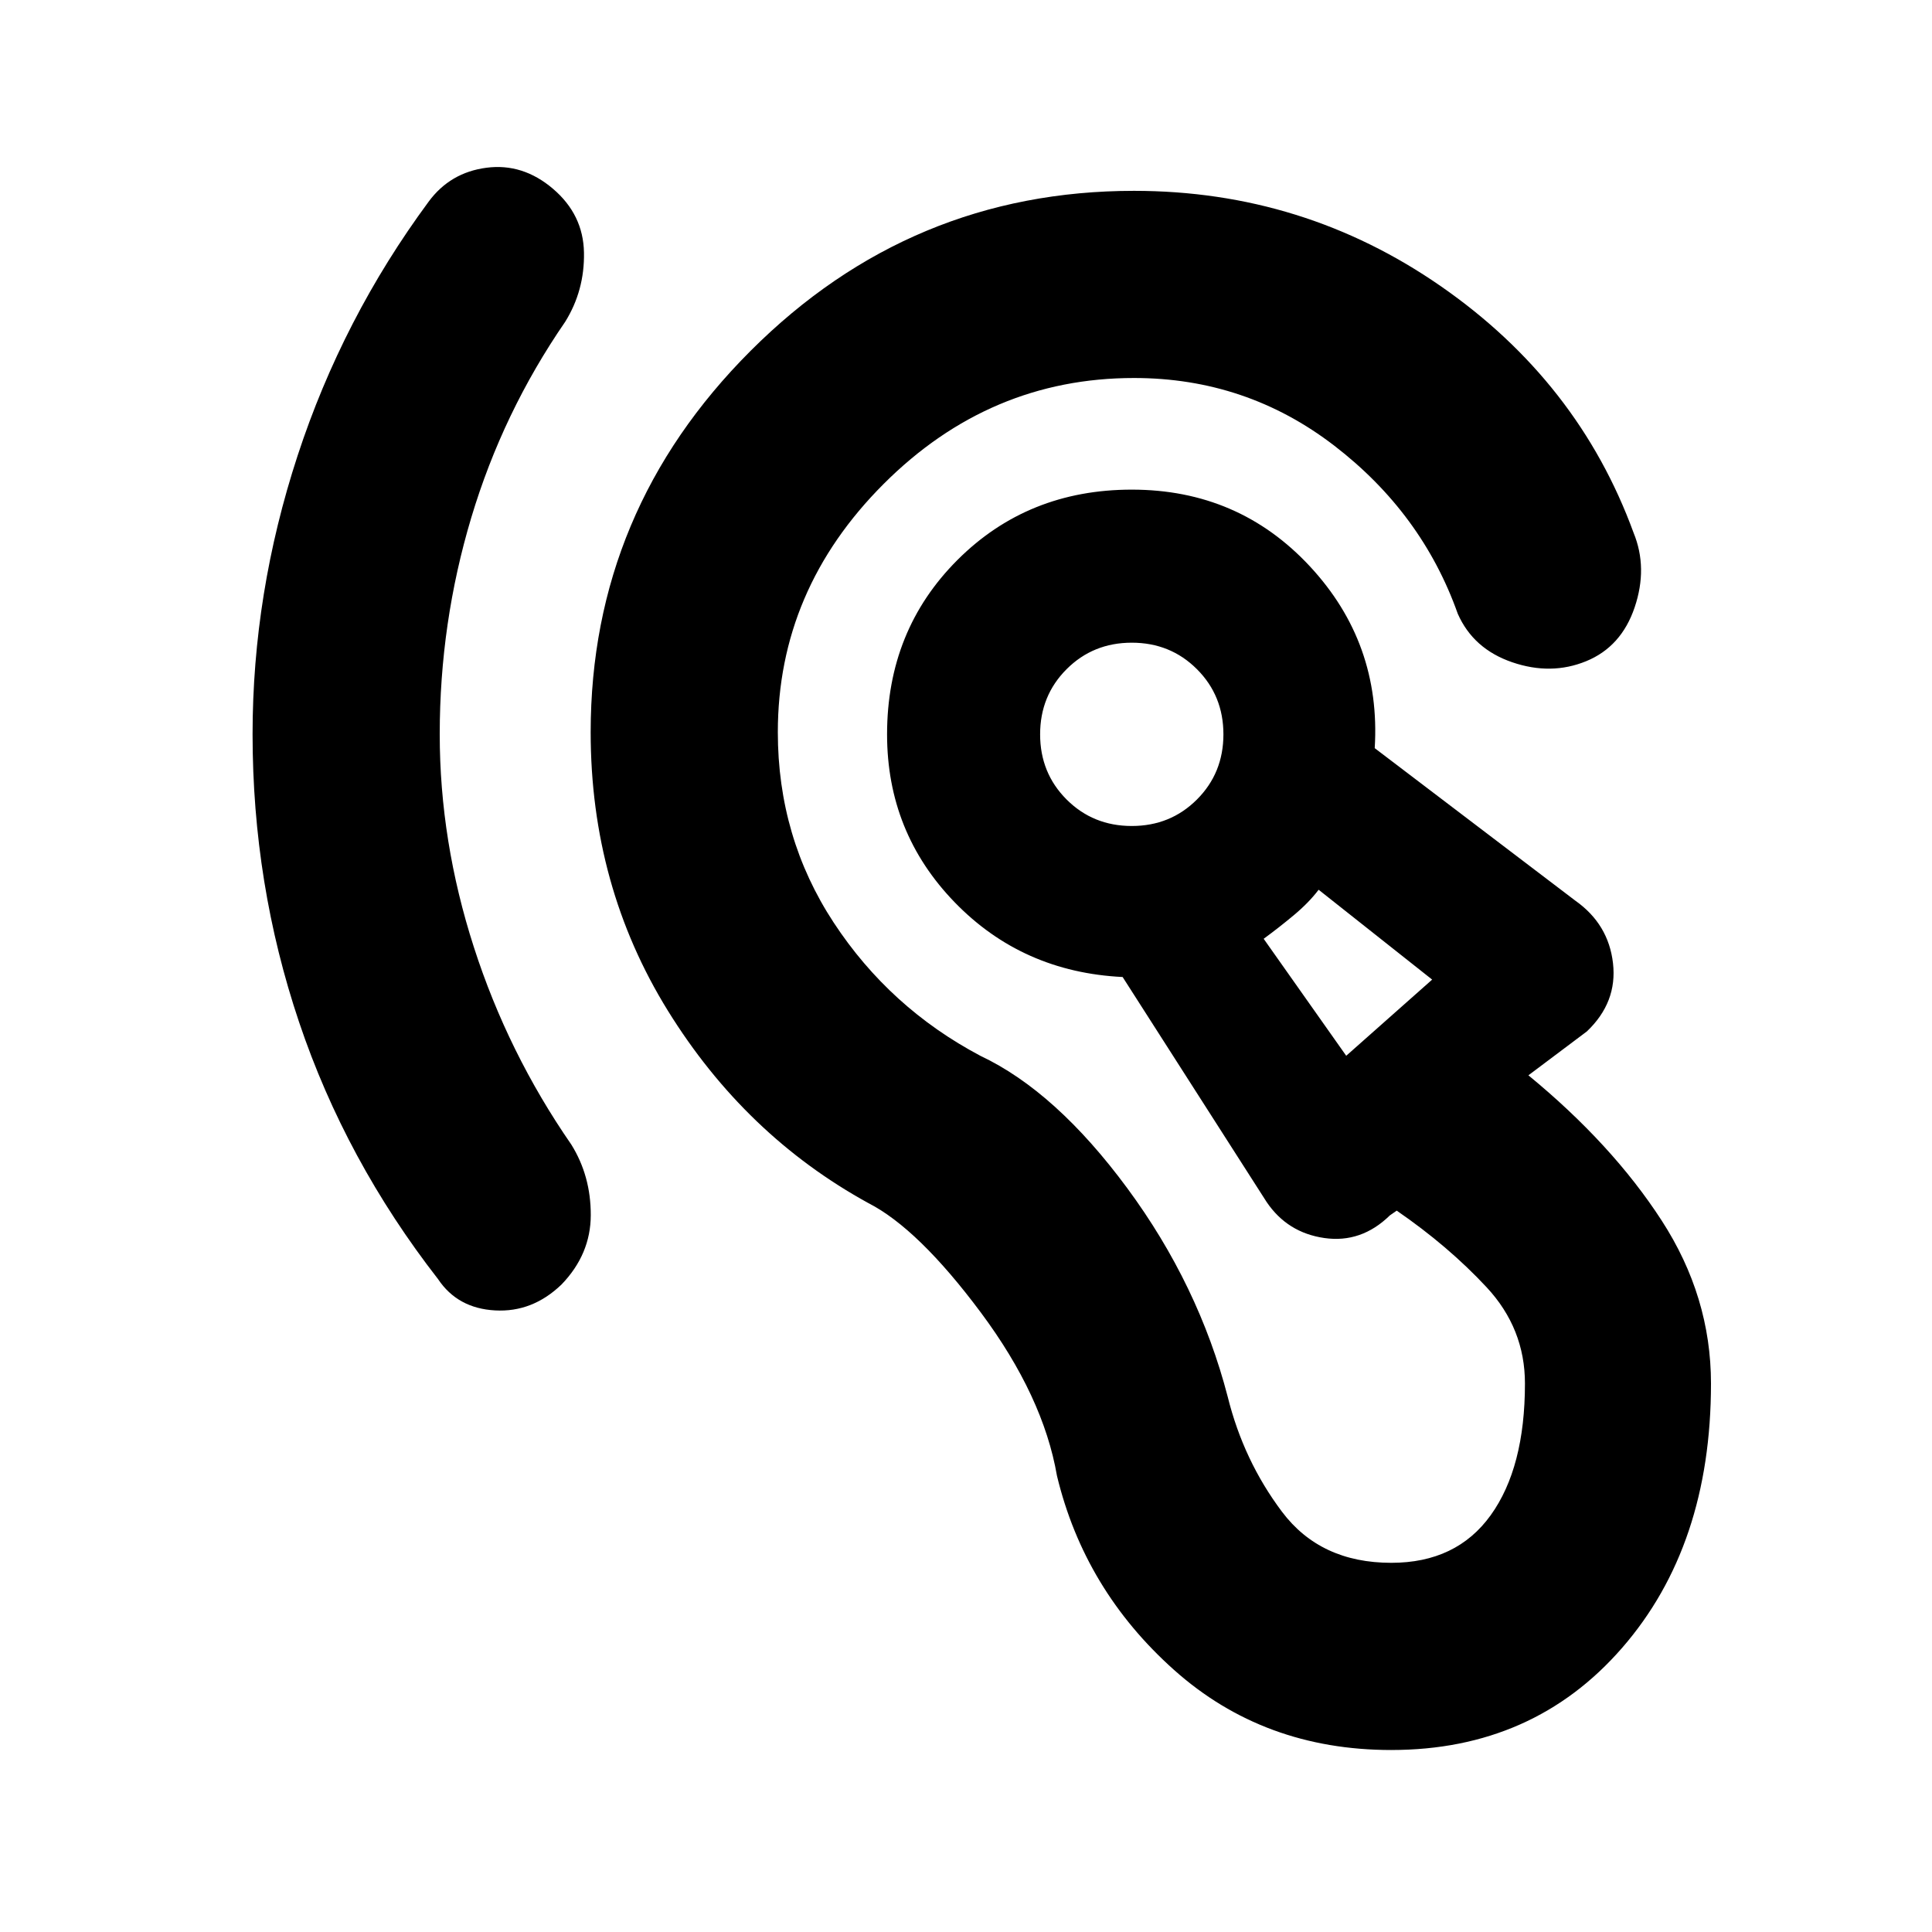 <svg xmlns="http://www.w3.org/2000/svg" height="20" viewBox="0 -960 960 960" width="20"><path d="M691.33-90.43q-63.39 0-107.95-39.79Q538.83-170 525.2-226.7q-6.81-39.47-37.86-81.16-31.06-41.68-55.91-54.36-61.23-33.63-99.58-95.59-38.35-61.97-38.35-138.36 0-110.03 79.49-189.52 79.49-79.48 190.51-79.48 84.13 0 152.46 47.4 68.32 47.4 95.76 122.51 7.15 17.45.53 37.05-6.62 19.6-24.08 26.75-17.45 7.15-36.77.53-19.31-6.61-27.03-24.07-17.72-49.98-61.42-83.58-43.71-33.59-99.45-33.59-71.78 0-124.39 52.61-52.61 52.6-52.61 123.39 0 52.3 27.78 94.63 27.79 42.32 72.9 66.19 37.47 17.68 72.95 65.75 35.48 48.08 49.91 103.62 7.87 31.74 26.96 57.14 19.09 25.4 54.33 25.4 32.37 0 49.39-23.65 17.02-23.65 17.02-65.45 0-27.33-19.03-47.8-19.04-20.46-44.69-38.1l-3.41 2.37q-14.2 13.89-32.56 11.24-18.35-2.65-28.68-17.91l-71.54-111.78q-49.85-2.46-83.45-37.13-33.6-34.68-33.6-83.46 0-51.67 34.96-86.63 34.96-34.96 86.63-34.96 53.09 0 88.51 38.12t32.21 90.34l99.71 75.8q16.46 11.63 18.69 31.06 2.23 19.42-12.97 33.88l-29.06 21.82q41.63 34.22 66.17 72.09 24.55 37.87 24.55 81.05 0 80.61-44.16 131.36-44.15 50.75-114.69 50.75Zm-410.5-709.66q-30.98 45-46.66 97.31-15.67 52.3-15.67 107.61 0 53.17 16.96 105.79 16.95 52.62 48.43 98.12 9.7 15.59 9.66 35.02-.03 19.44-14.49 34.46-14.45 13.96-33.07 12.92-18.62-1.03-28.32-15.55-45.93-59.02-69.05-127.67-23.12-68.64-23.12-143.09 0-70.07 22.37-138.4 22.37-68.32 65.11-126.21 10.69-14.52 28.75-16.87 18.05-2.35 33.07 10.48 15.03 12.82 15.37 31.66.35 18.84-9.34 34.42Zm388.1 364.7 42.7-37.85-56.41-44.65q-4.87 6.43-12.37 12.68-7.5 6.25-14.94 11.69l41.02 58.13ZM562.37-549.57q19.22 0 32.38-13.16 13.16-13.16 13.16-32.38 0-19.22-13.16-32.38-13.16-13.16-32.38-13.16-19.22 0-32.38 13.16-13.16 13.16-13.16 32.38 0 19.22 13.16 32.38 13.16 13.16 32.38 13.16Zm108.43 72.18ZM562.37-595.11Z"/></svg>